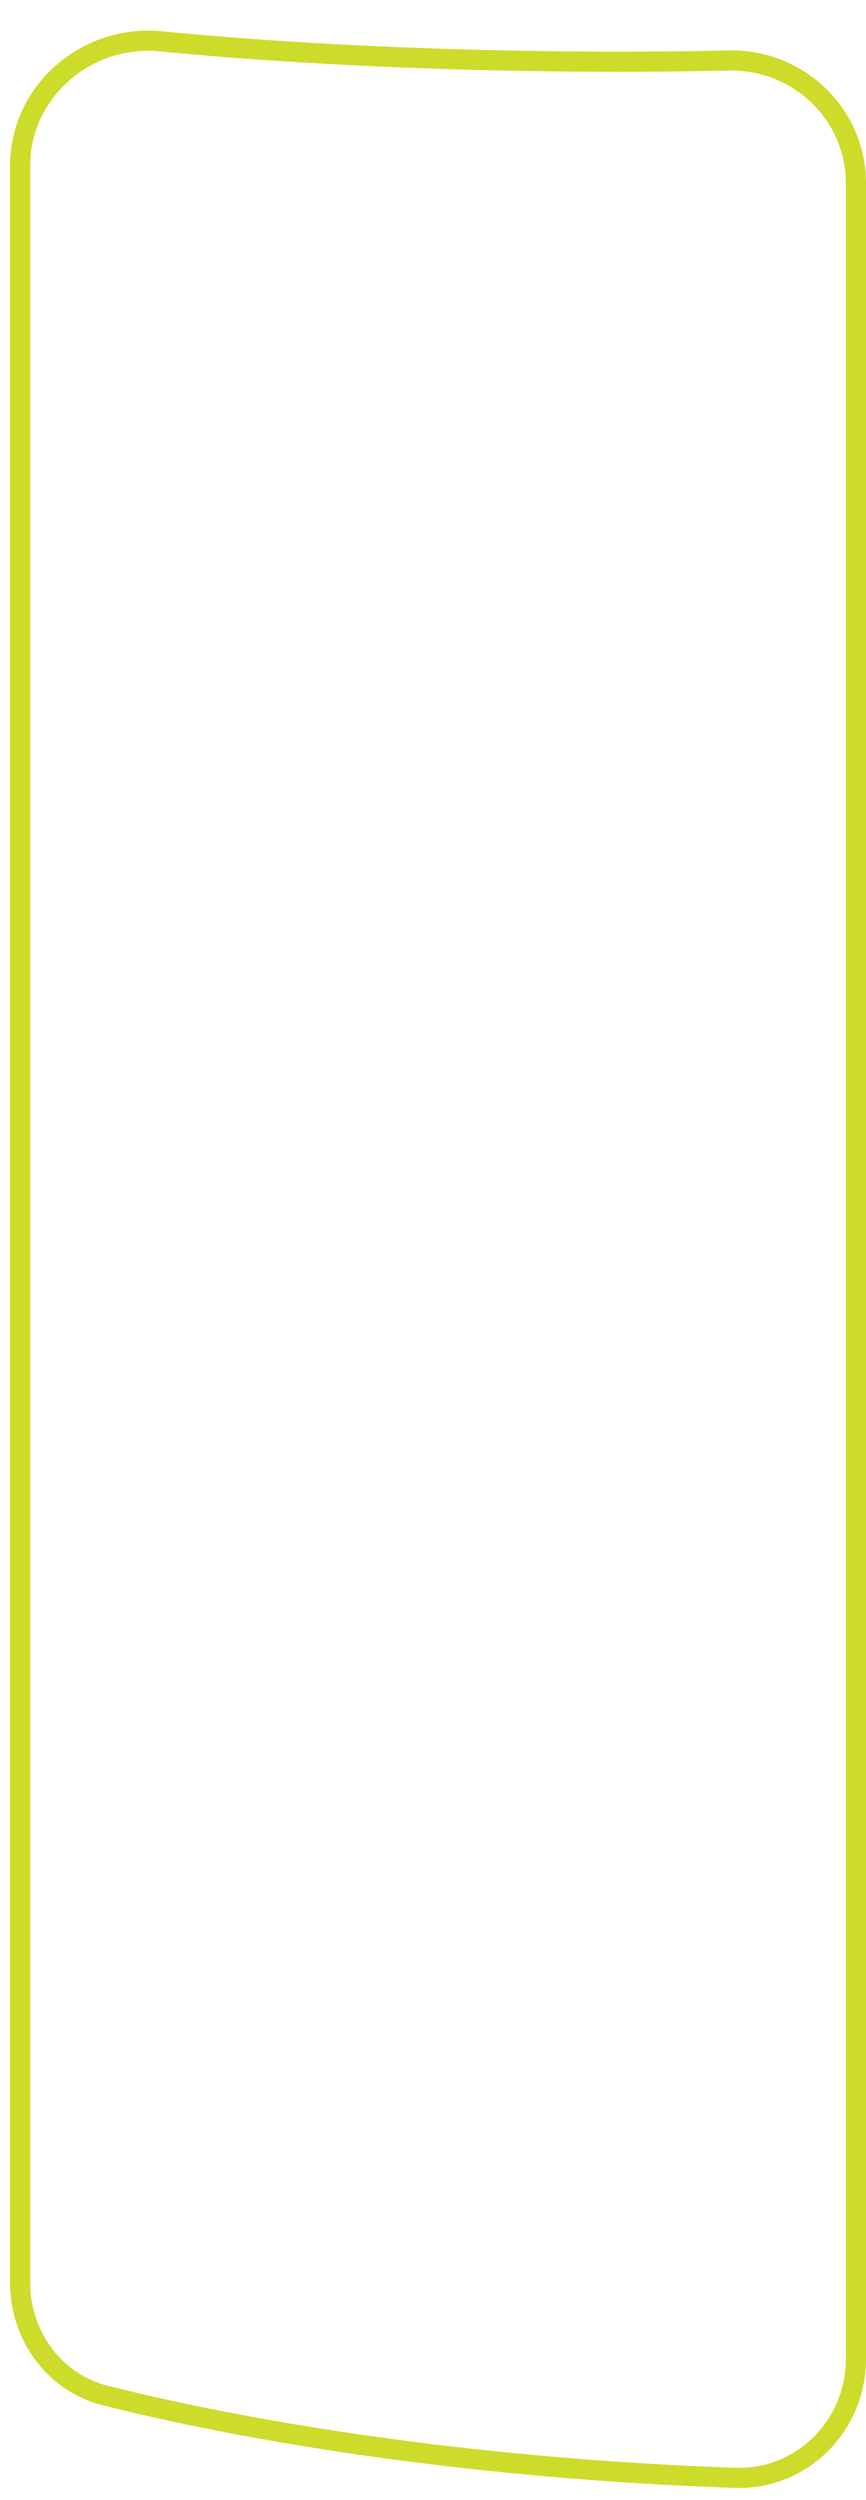 <svg width="43" height="124" viewBox="0 0 43 124" fill="none" xmlns="http://www.w3.org/2000/svg">
<path d="M36.5 122.895C39.812 123.01 42.5 120.313 42.5 117V9.086C42.5 5.656 39.63 2.929 36.2 3.002C26.406 3.212 16.121 2.843 7.983 2.049C4.306 1.69 1 4.522 1 8.216V113.225C1 115.845 2.693 118.177 5.235 118.815C13.173 120.81 24.266 122.472 36.5 122.895Z" stroke="#CDDB2B"/>
</svg>
